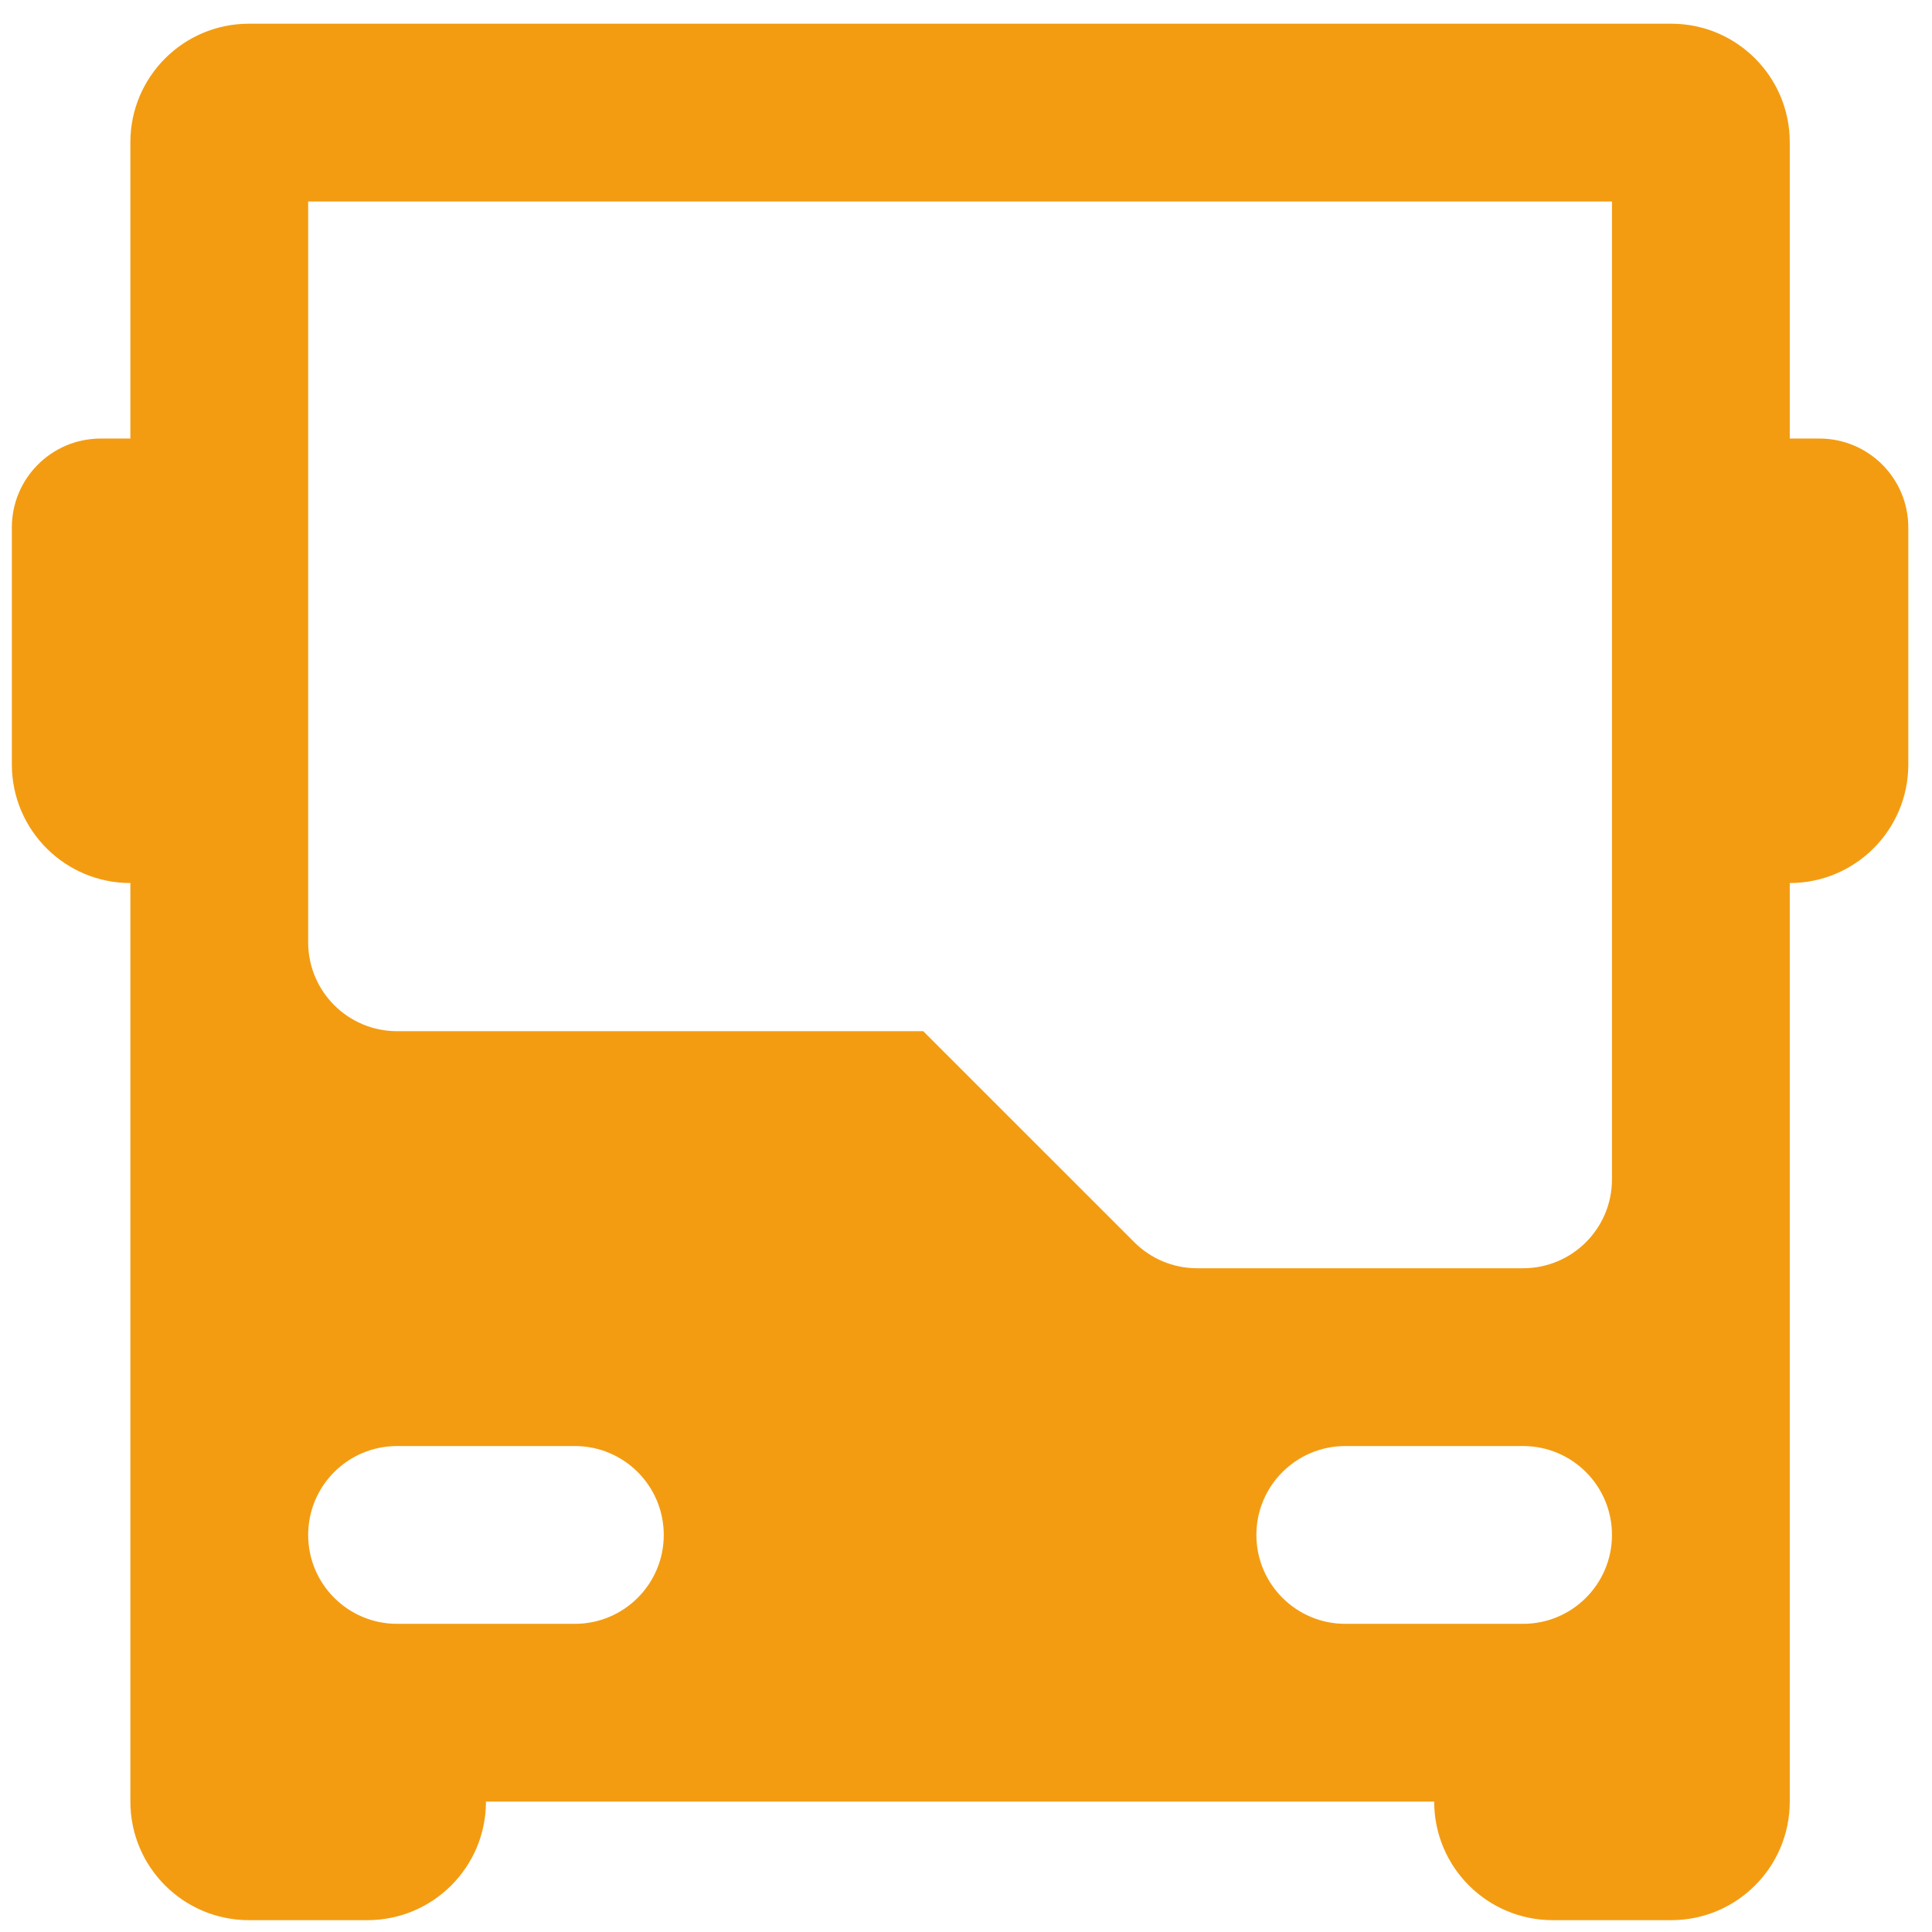 <?xml version="1.0"?>
<svg width="163" height="163" xmlns="http://www.w3.org/2000/svg" xmlns:svg="http://www.w3.org/2000/svg" xmlns:xlink="http://www.w3.org/1999/xlink">
 <!-- Created with SVG-edit - http://svg-edit.googlecode.com/ -->
 <defs>
  <symbol viewBox="0 0 64 64" height="64px" width="64px" y="0px" x="0px" id="svg_2" xmlns:xlink="http://www.w3.org/1999/xlink" xmlns="http://www.w3.org/2000/svg">
   <g>
    <path d="m54,6l-44,0l0,25c0,1.656 1.343,3 3,3l17.757,0l7.122,7.121c0.543,0.542 1.293,0.879 2.121,0.879l11,0c1.657,0 3,-1.343 3,-3l0,-33l0,0zm-3,42l-6,0c-1.656,0 -3,1.343 -3,3s1.344,3 3,3l6,0c1.657,0 3,-1.343 3,-3s-1.343,-3 -3,-3l0,0zm-32,0l-6,0c-1.657,0 -3,1.343 -3,3s1.343,3 3,3l6,0c1.657,0 3,-1.343 3,-3s-1.343,-3 -3,-3l0,0zm-15,-19c-2.197,0 -3.979,-1.772 -4,-3.964l0,-8.036c0,-1.657 1.343,-3 3,-3l1,0l0,-10c0,-2.209 1.791,-4 4,-4l48,0c2.209,0 4,1.791 4,4l0,10l1,0c1.657,0 3,1.343 3,3l0,8c0,2.209 -1.791,4 -4,4l0,31c0,2.209 -1.791,4 -4,4l-4,0c-2.209,0 -4,-1.791 -4,-4l-32,0c0,2.209 -1.791,4 -4,4l-4,0c-2.209,0 -4,-1.791 -4,-4l0,-31l0,0z"/>
   </g>
  </symbol>
 </defs>
 <g>
  <title>Layer 1</title>
  <use fill="#f39c12" x="0.4" y="0.8" transform="matrix(2.5,0,0,2.5,0,0) " xlink:href="#svg_2" id="svg_3"/>
 </g>
</svg>